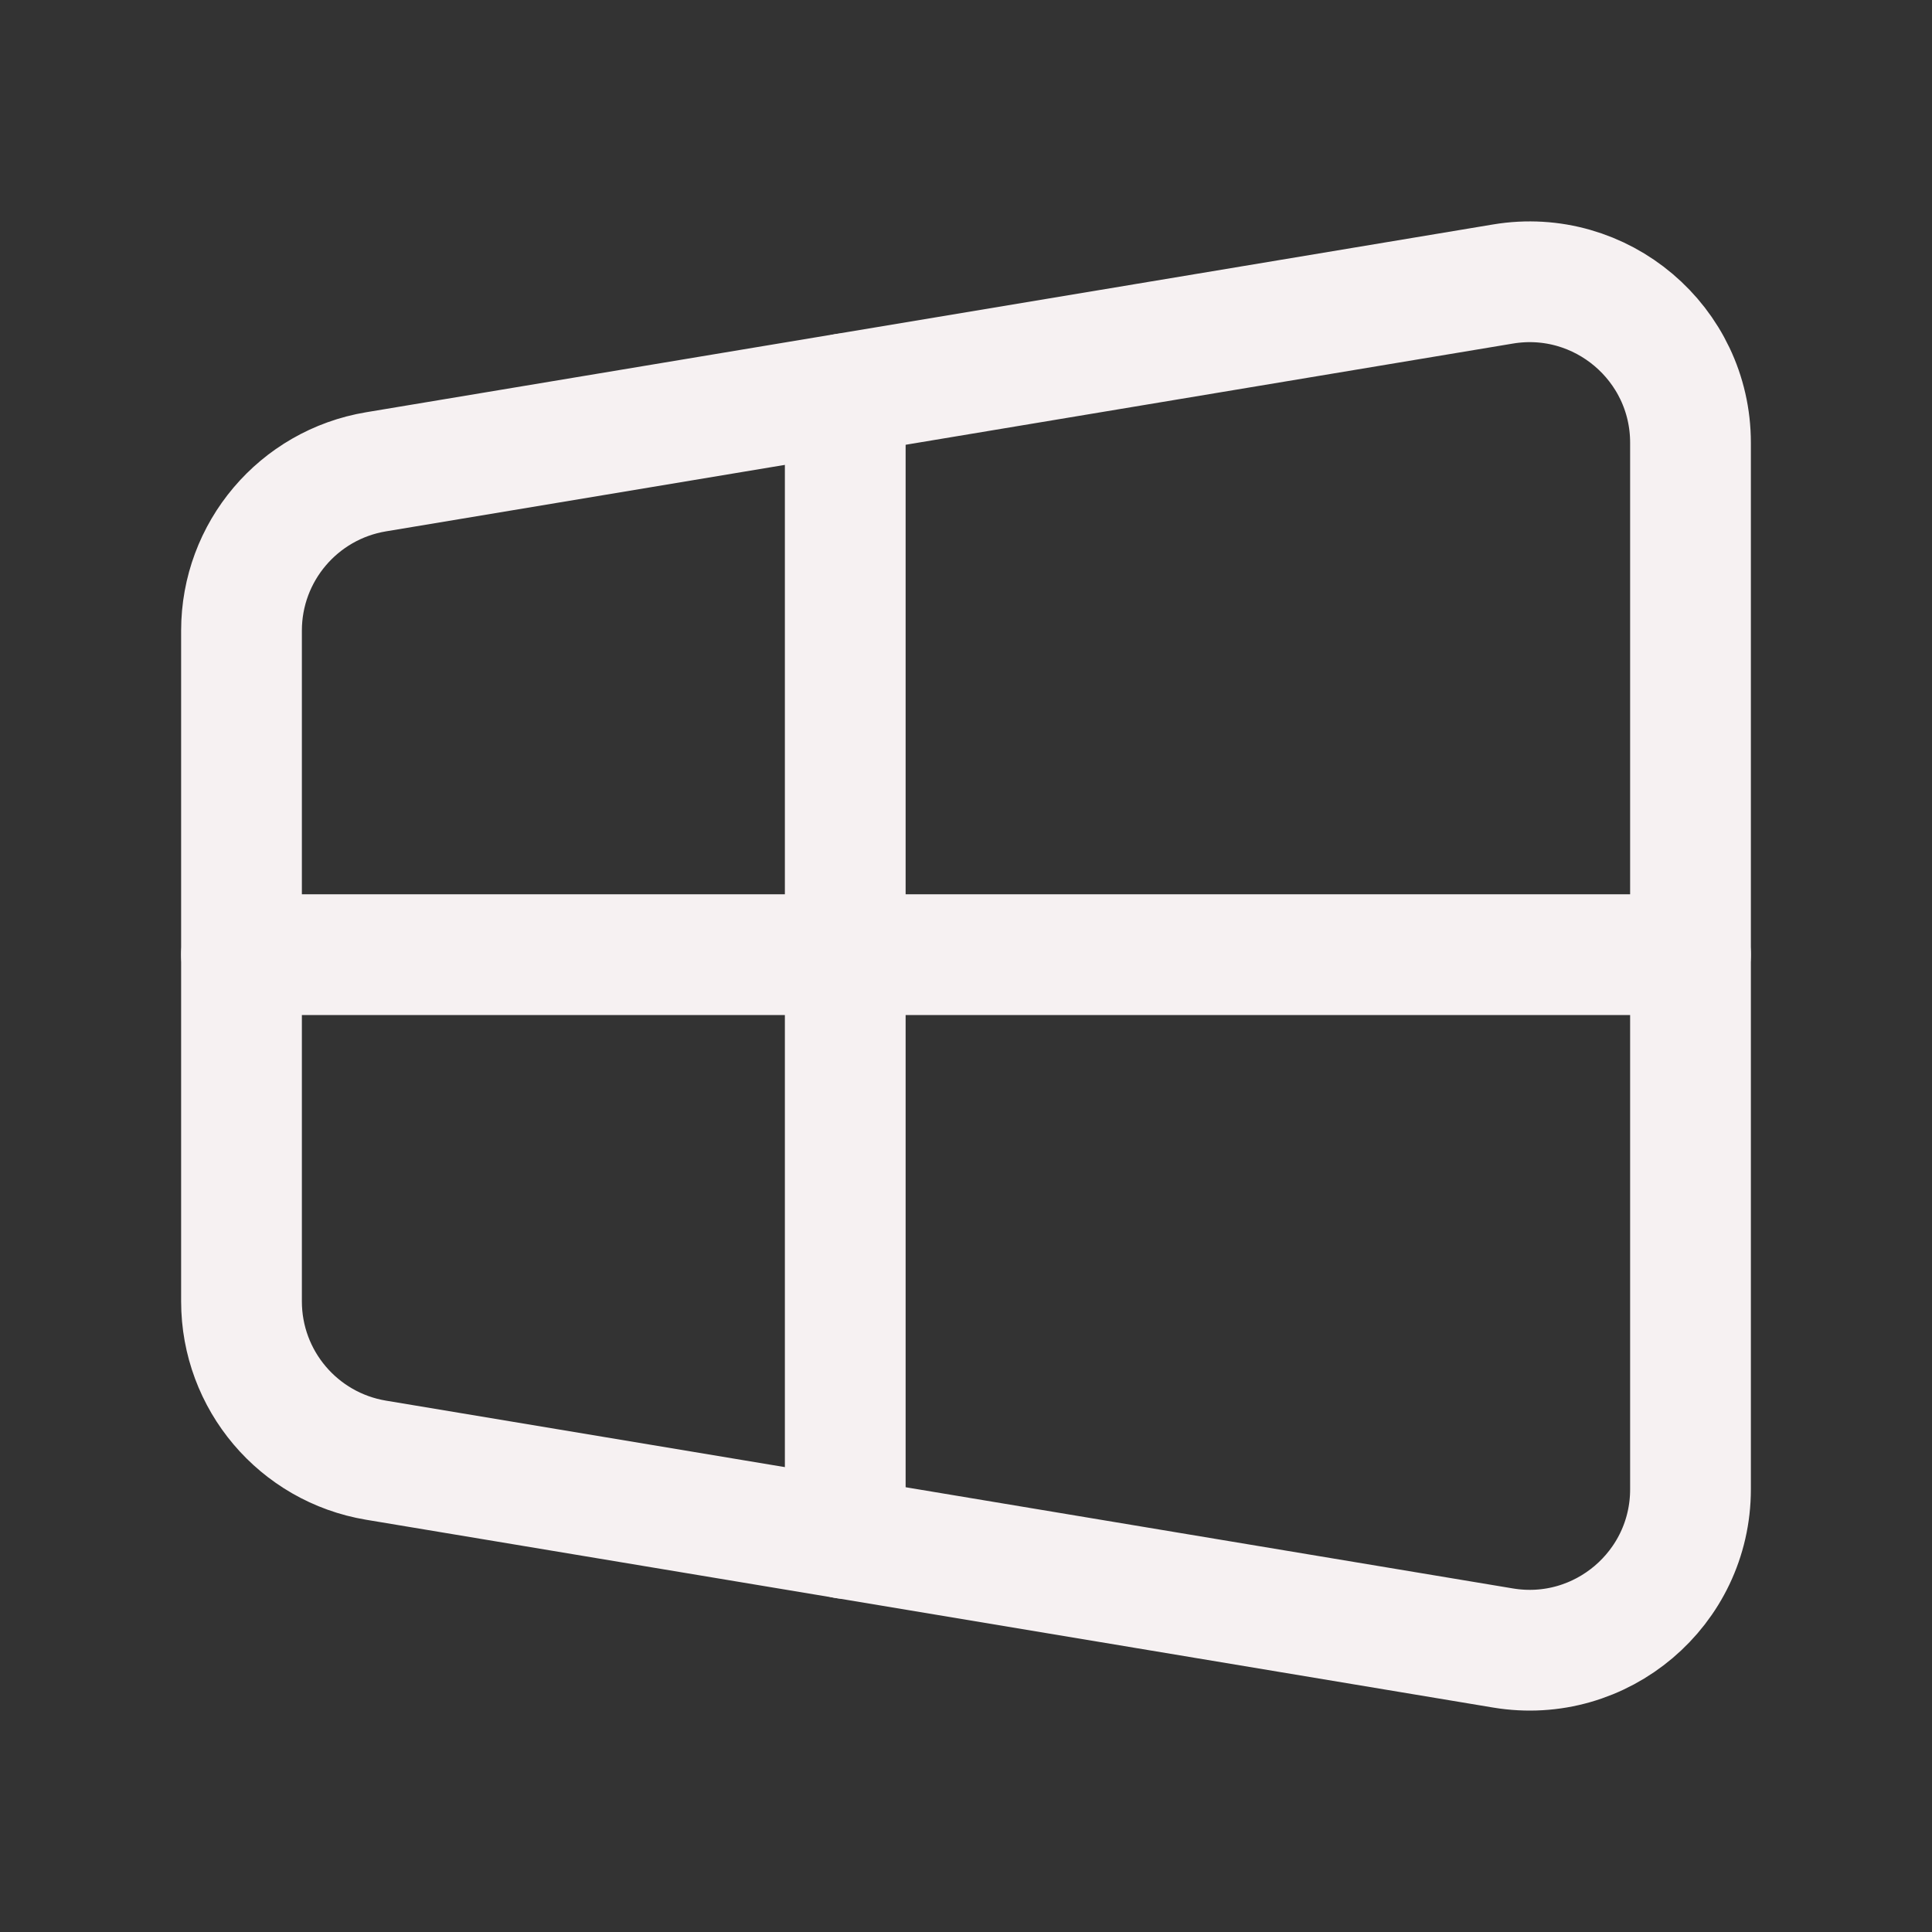 <svg width="24" height="24" viewBox="0 0 24 24" fill="none" xmlns="http://www.w3.org/2000/svg">
<rect x="0" y="0" width="24" height="24" fill="#333333" stroke="none"/>
<path fill-rule="evenodd" clip-rule="evenodd" d="M18.671 20.472L4.671 18.139C3.707 17.978 3 17.144 3 16.166V7.834C3 6.856 3.707 6.022 4.671 5.861L18.671 3.528C19.89 3.325 21 4.265 21 5.5V18.5C21 19.735 19.89 20.675 18.671 20.472Z" stroke="#F6F1F2" stroke-width="1.5" stroke-linecap="round" stroke-linejoin="round"/>
<path d="M10.5 4.891V19.111" stroke="#F6F1F2" stroke-width="1.5" stroke-linecap="round" stroke-linejoin="round"/>
<path d="M3 11.859H21" stroke="#F6F1F2" stroke-width="1.5" stroke-linecap="round" stroke-linejoin="round"/>
</svg>
